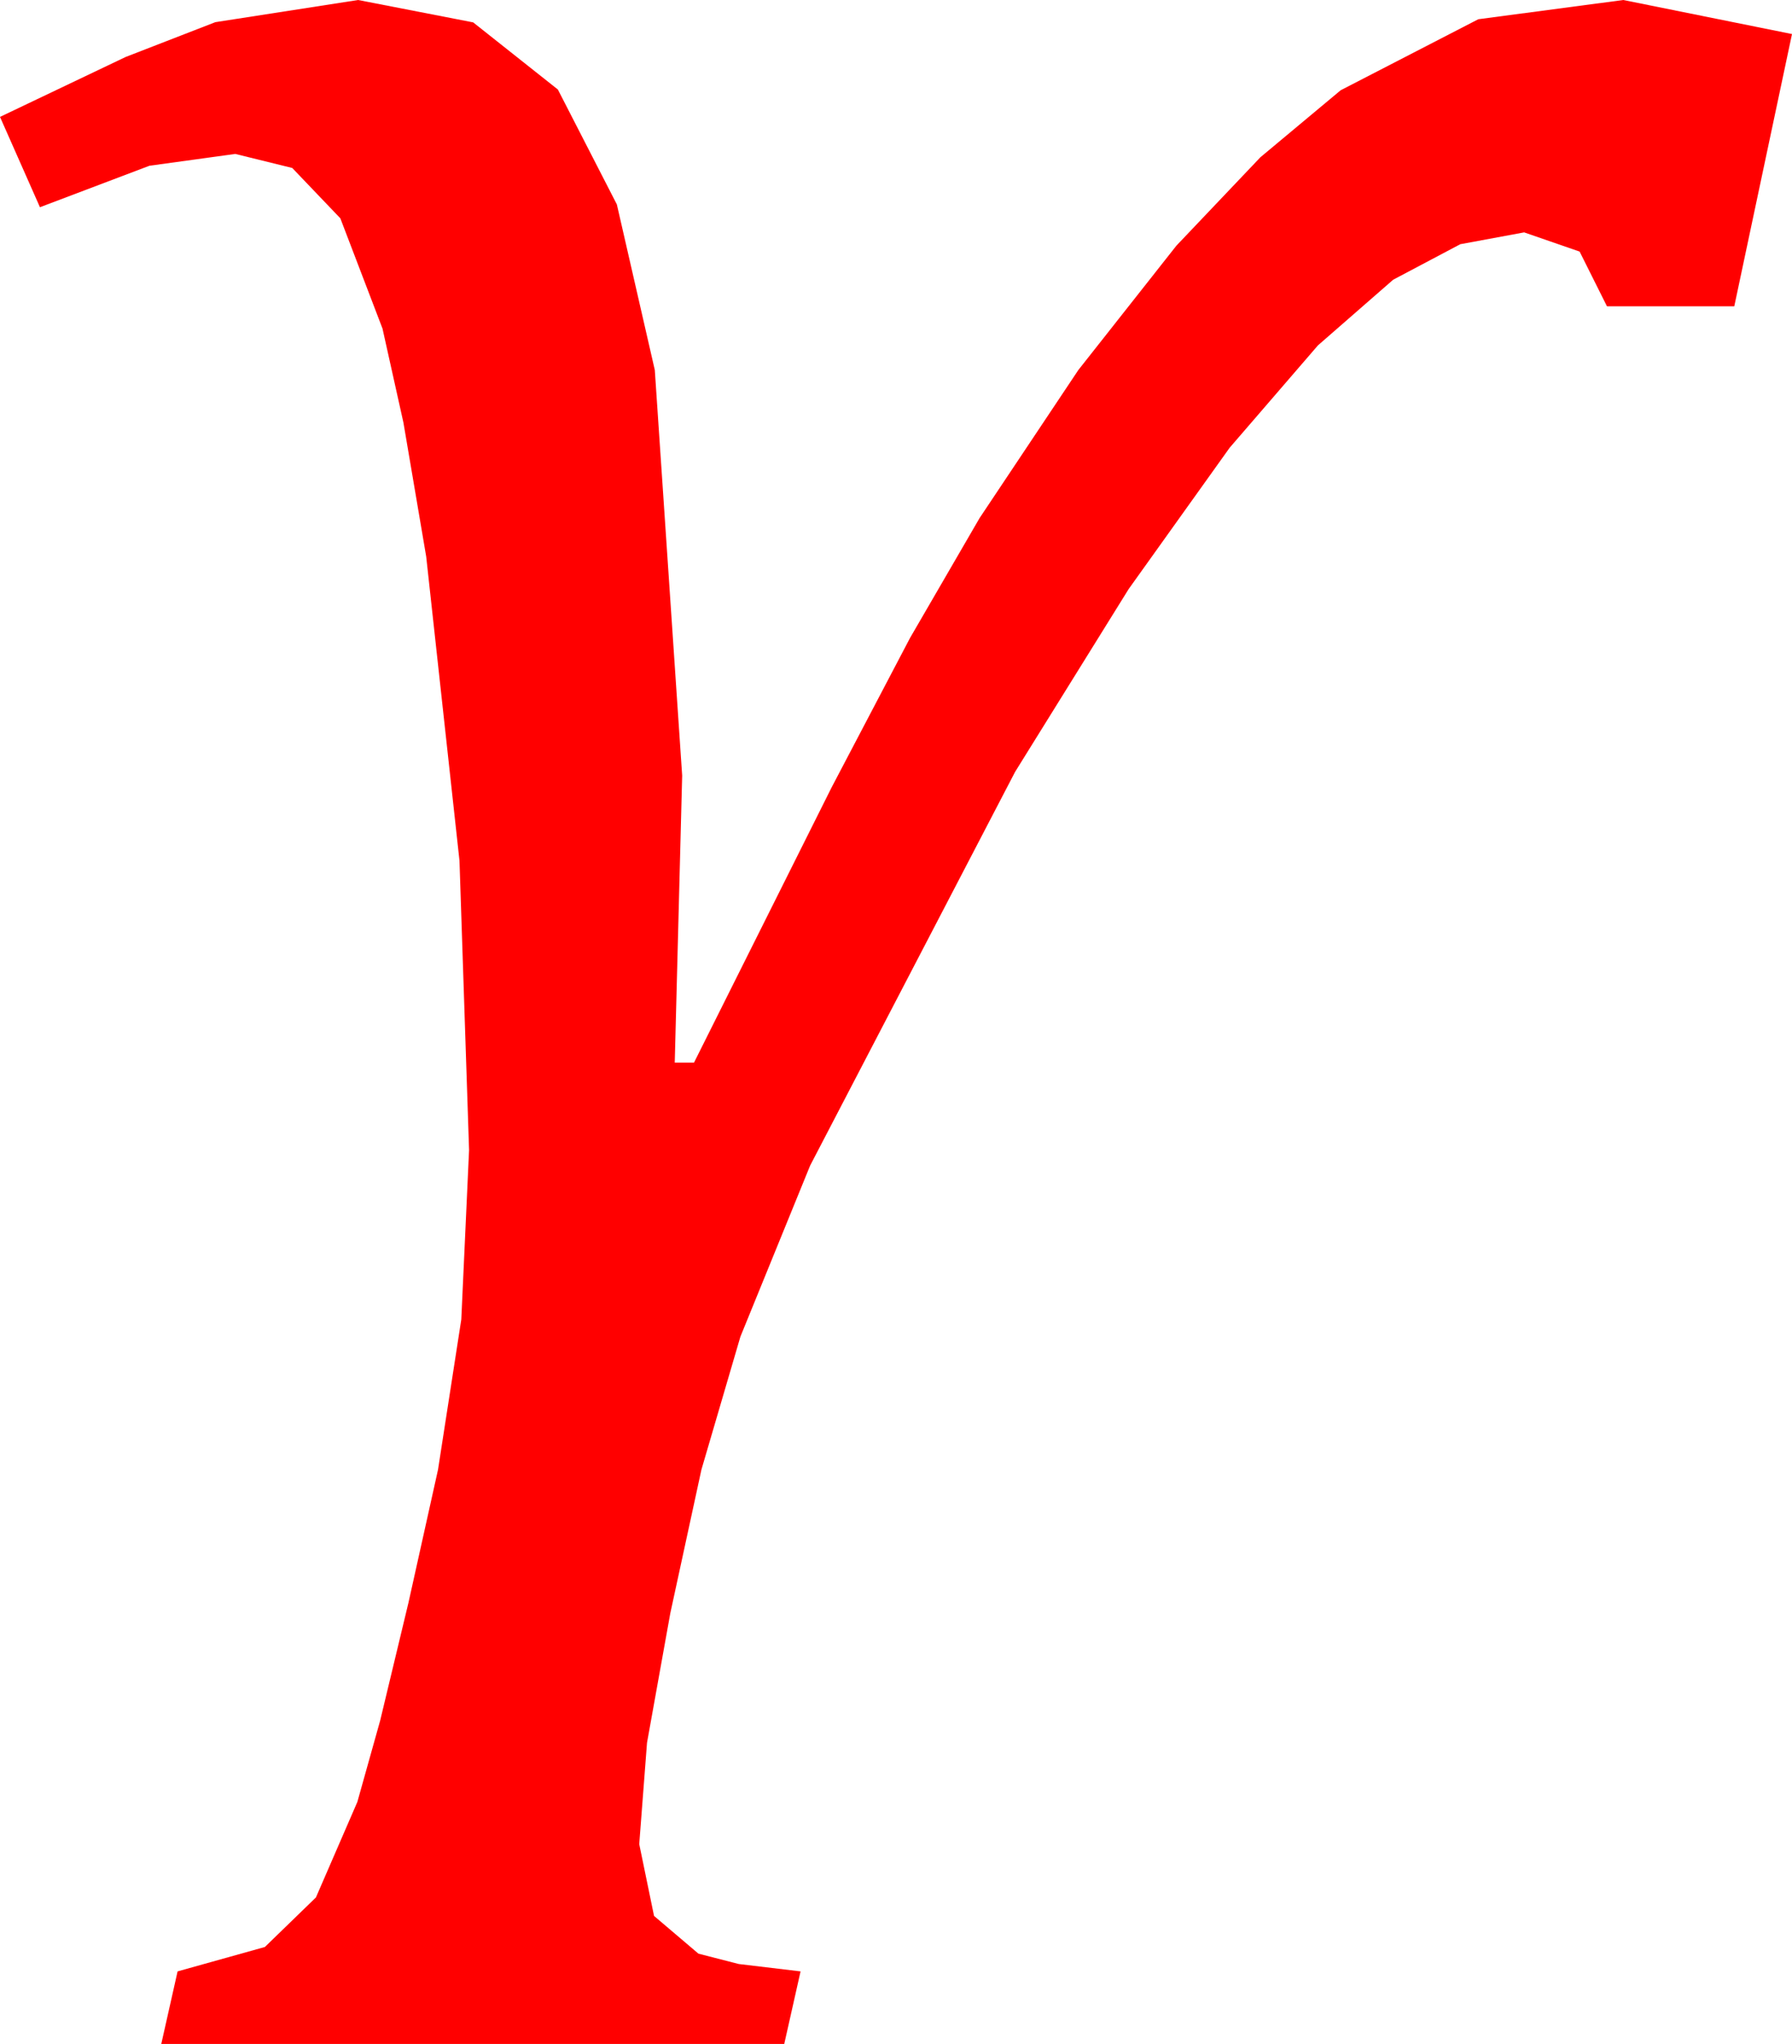 <?xml version="1.0" encoding="utf-8"?>
<!DOCTYPE svg PUBLIC "-//W3C//DTD SVG 1.1//EN" "http://www.w3.org/Graphics/SVG/1.1/DTD/svg11.dtd">
<svg width="35.479" height="40.459" xmlns="http://www.w3.org/2000/svg" xmlns:xlink="http://www.w3.org/1999/xlink" xmlns:xml="http://www.w3.org/XML/1998/namespace" version="1.1">
  <g>
    <g>
      <path style="fill:#FF0000;fill-opacity:1" d="M7.09,0L9.368,0.443 11.045,1.772 12.213,4.047 12.964,7.324 13.506,15.352 13.359,21.035 13.74,21.035 16.465,15.586 18.018,12.627 19.395,10.254 21.35,7.324 23.291,4.863 24.954,3.113 26.543,1.787 29.268,0.381 32.139,0 35.479,0.674 34.336,6.064 31.816,6.064 31.274,4.98 30.176,4.6 28.912,4.834 27.583,5.537 26.093,6.837 24.346,8.862 22.346,11.66 20.098,15.278 16.04,23.071 14.659,26.459 13.887,29.092 13.271,31.934 12.81,34.497 12.656,36.504 12.949,37.925 13.828,38.672 14.626,38.877 15.85,39.023 15.527,40.459 3.193,40.459 3.516,39.023 5.244,38.54 6.255,37.559 7.075,35.669 7.526,34.061 8.086,31.729 8.672,29.092 9.133,26.118 9.287,22.764 9.097,17.036 8.438,11.016 7.987,8.364 7.573,6.504 6.738,4.321 5.786,3.325 4.658,3.047 2.959,3.281 0.791,4.102 0,2.314 2.487,1.128 4.263,0.439 7.09,0z" />
    </g>
  </g>
</svg>
